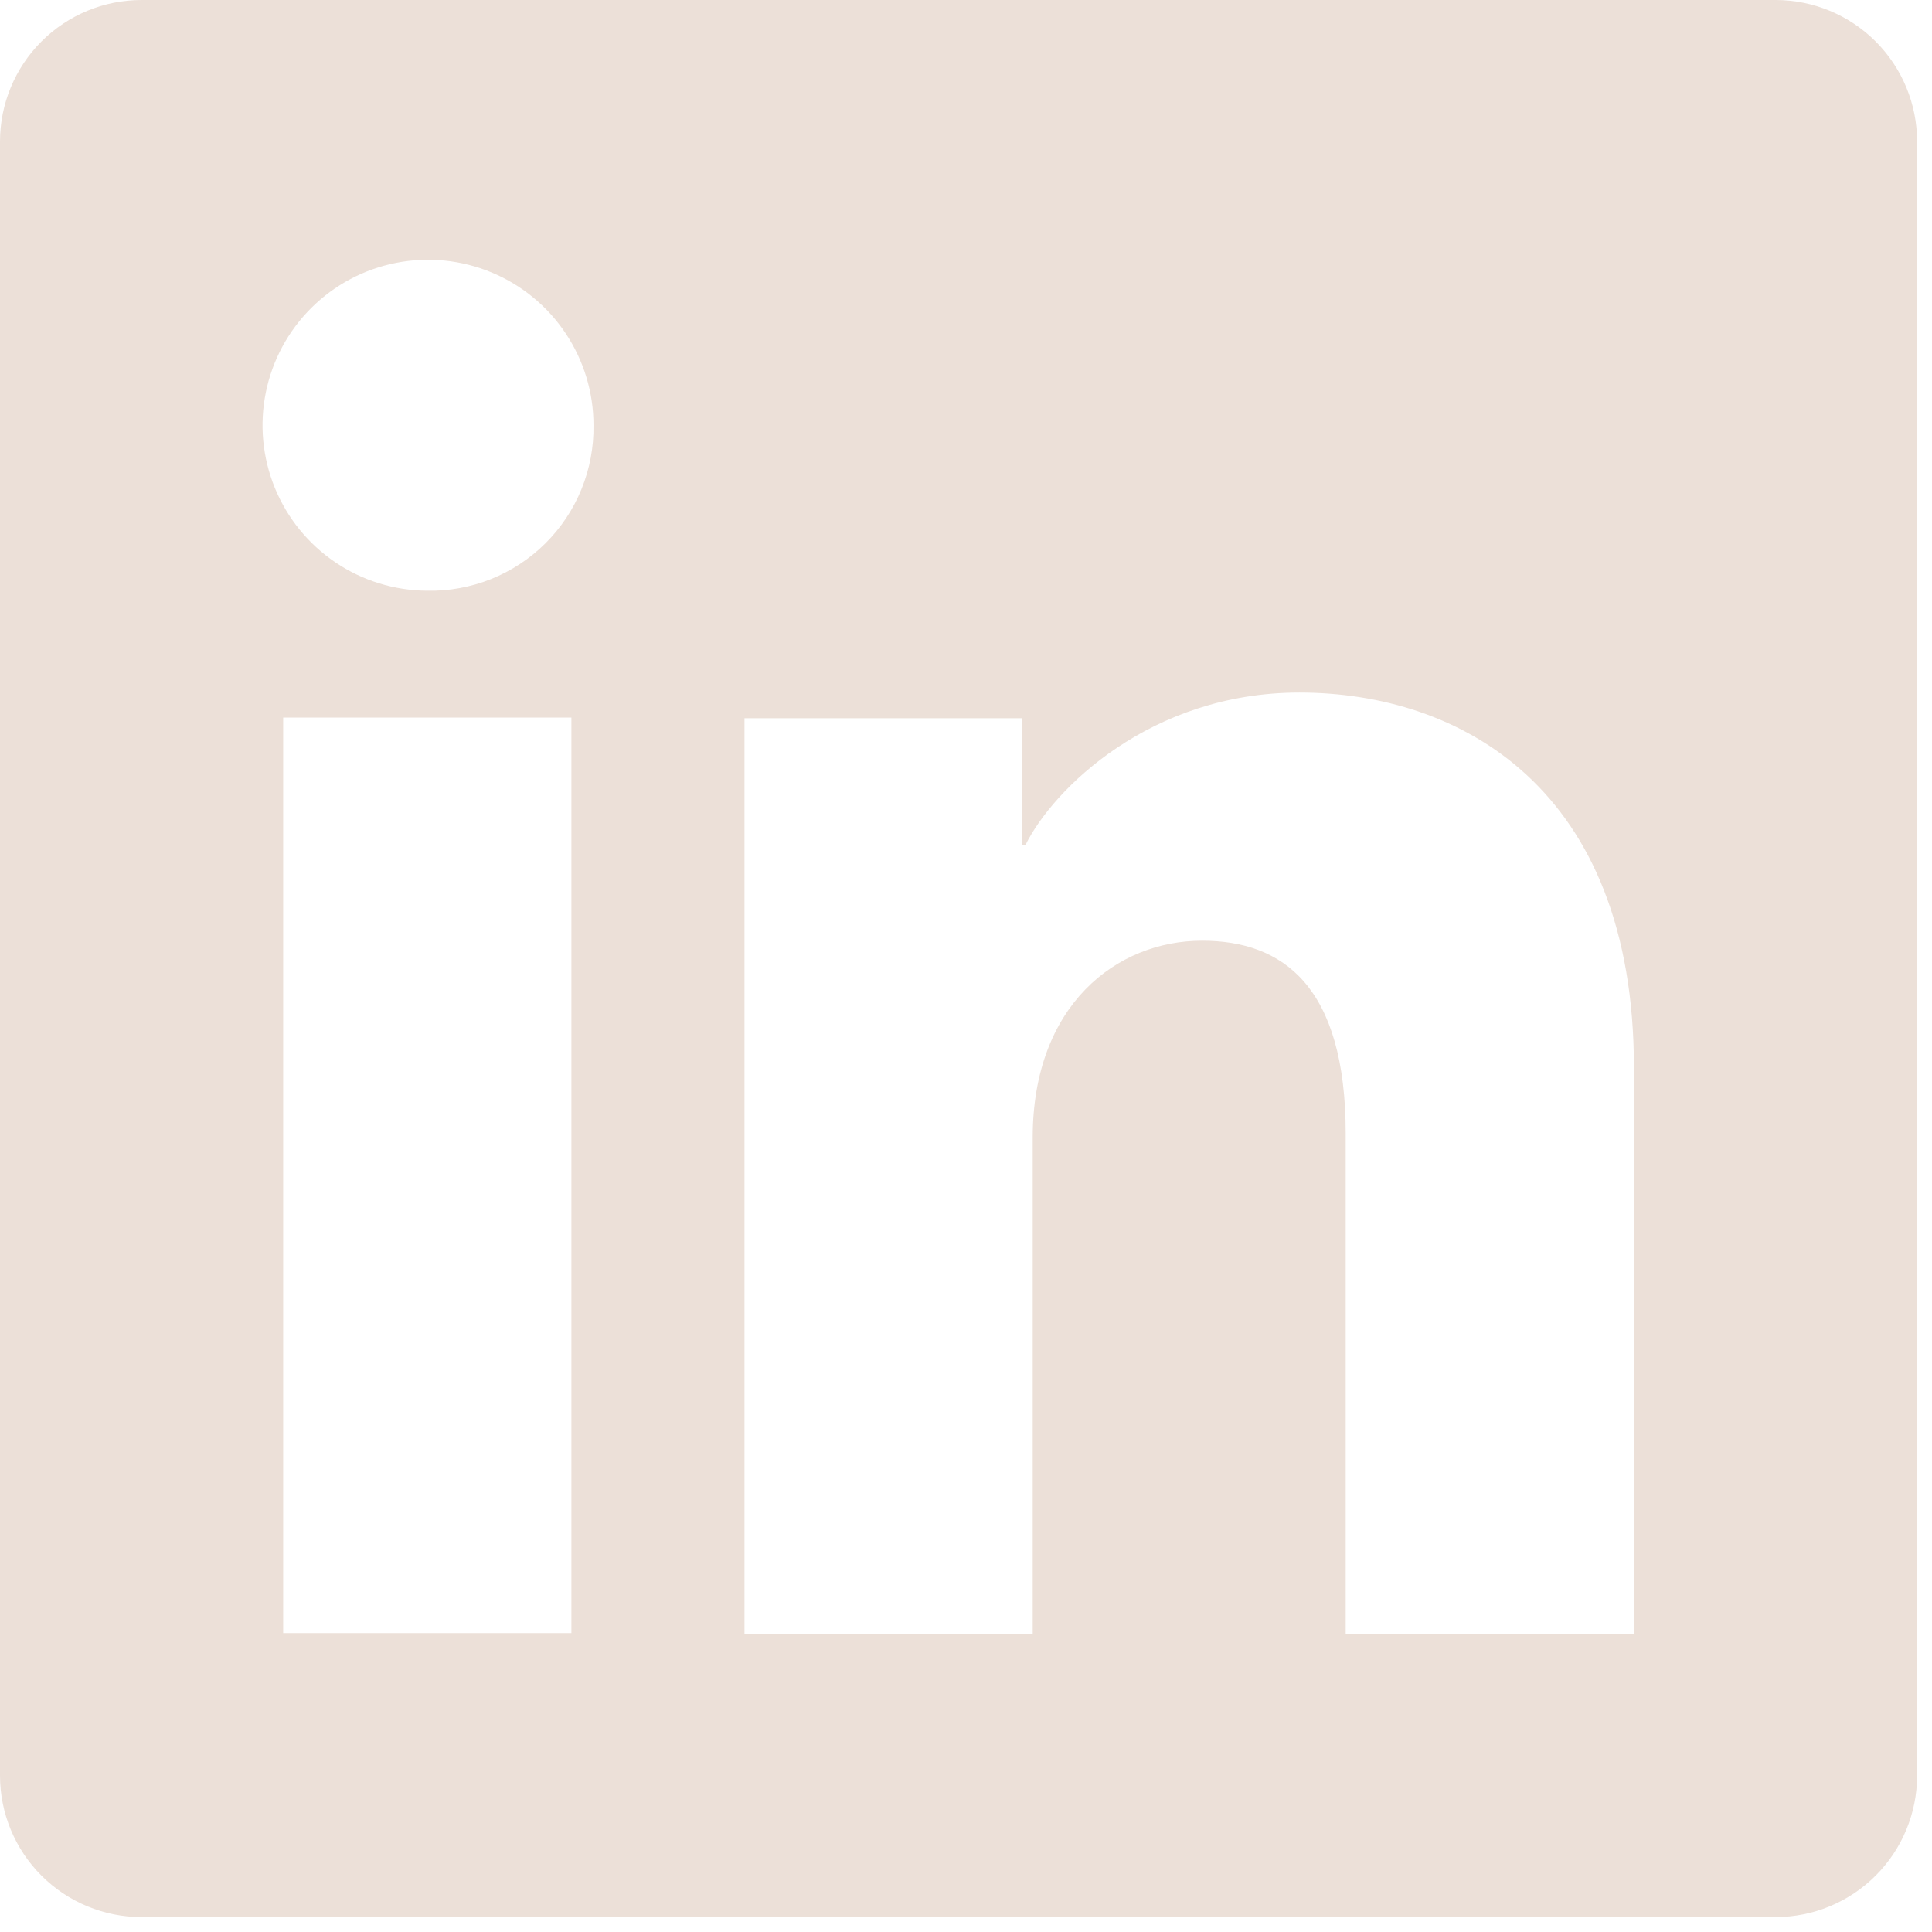 <svg width="1em" height="1em" viewBox="0 0 103 103" fill="none" xmlns="http://www.w3.org/2000/svg">
                        <g clipPath="url(#clip0_1177_3340)">
                            <path
                                d="M94.661 0H7.545C5.544 0 3.625 0.795 2.21 2.21C0.795 3.625 0 5.544 0 7.545V94.661C0 96.662 0.795 98.581 2.21 99.996C3.625 101.411 5.544 102.206 7.545 102.206H94.661C96.662 102.206 98.581 101.411 99.996 99.996C101.411 98.581 102.206 96.662 102.206 94.661V7.545C102.206 5.544 101.411 3.625 99.996 2.21C98.581 0.795 96.662 0 94.661 0ZM30.463 87.067H15.097V38.256H30.463V87.067ZM22.769 31.492C21.026 31.483 19.325 30.956 17.881 29.981C16.436 29.005 15.313 27.623 14.653 26.01C13.993 24.397 13.826 22.624 14.173 20.916C14.519 19.208 15.364 17.64 16.601 16.412C17.837 15.183 19.41 14.348 21.12 14.013C22.831 13.677 24.602 13.856 26.211 14.526C27.82 15.196 29.195 16.328 30.161 17.779C31.128 19.23 31.643 20.934 31.641 22.677C31.658 23.844 31.439 25.002 30.998 26.083C30.558 27.164 29.904 28.145 29.076 28.967C28.248 29.79 27.263 30.437 26.179 30.871C25.096 31.305 23.936 31.516 22.769 31.492ZM87.102 87.109H71.743V60.444C71.743 52.579 68.4 50.152 64.085 50.152C59.528 50.152 55.056 53.587 55.056 60.642V87.109H39.69V38.292H54.467V45.056H54.666C56.15 42.054 61.345 36.922 69.273 36.922C77.847 36.922 87.109 42.011 87.109 56.916L87.102 87.109Z"
                                fill="#ECE0D8"
                            />
                        </g>
                        <defs>
                            <clipPath id="clip0_1177_3340">
                                <rect width="102.206" height="102.206" fill="white" />
                            </clipPath>
                        </defs>
                    </svg>